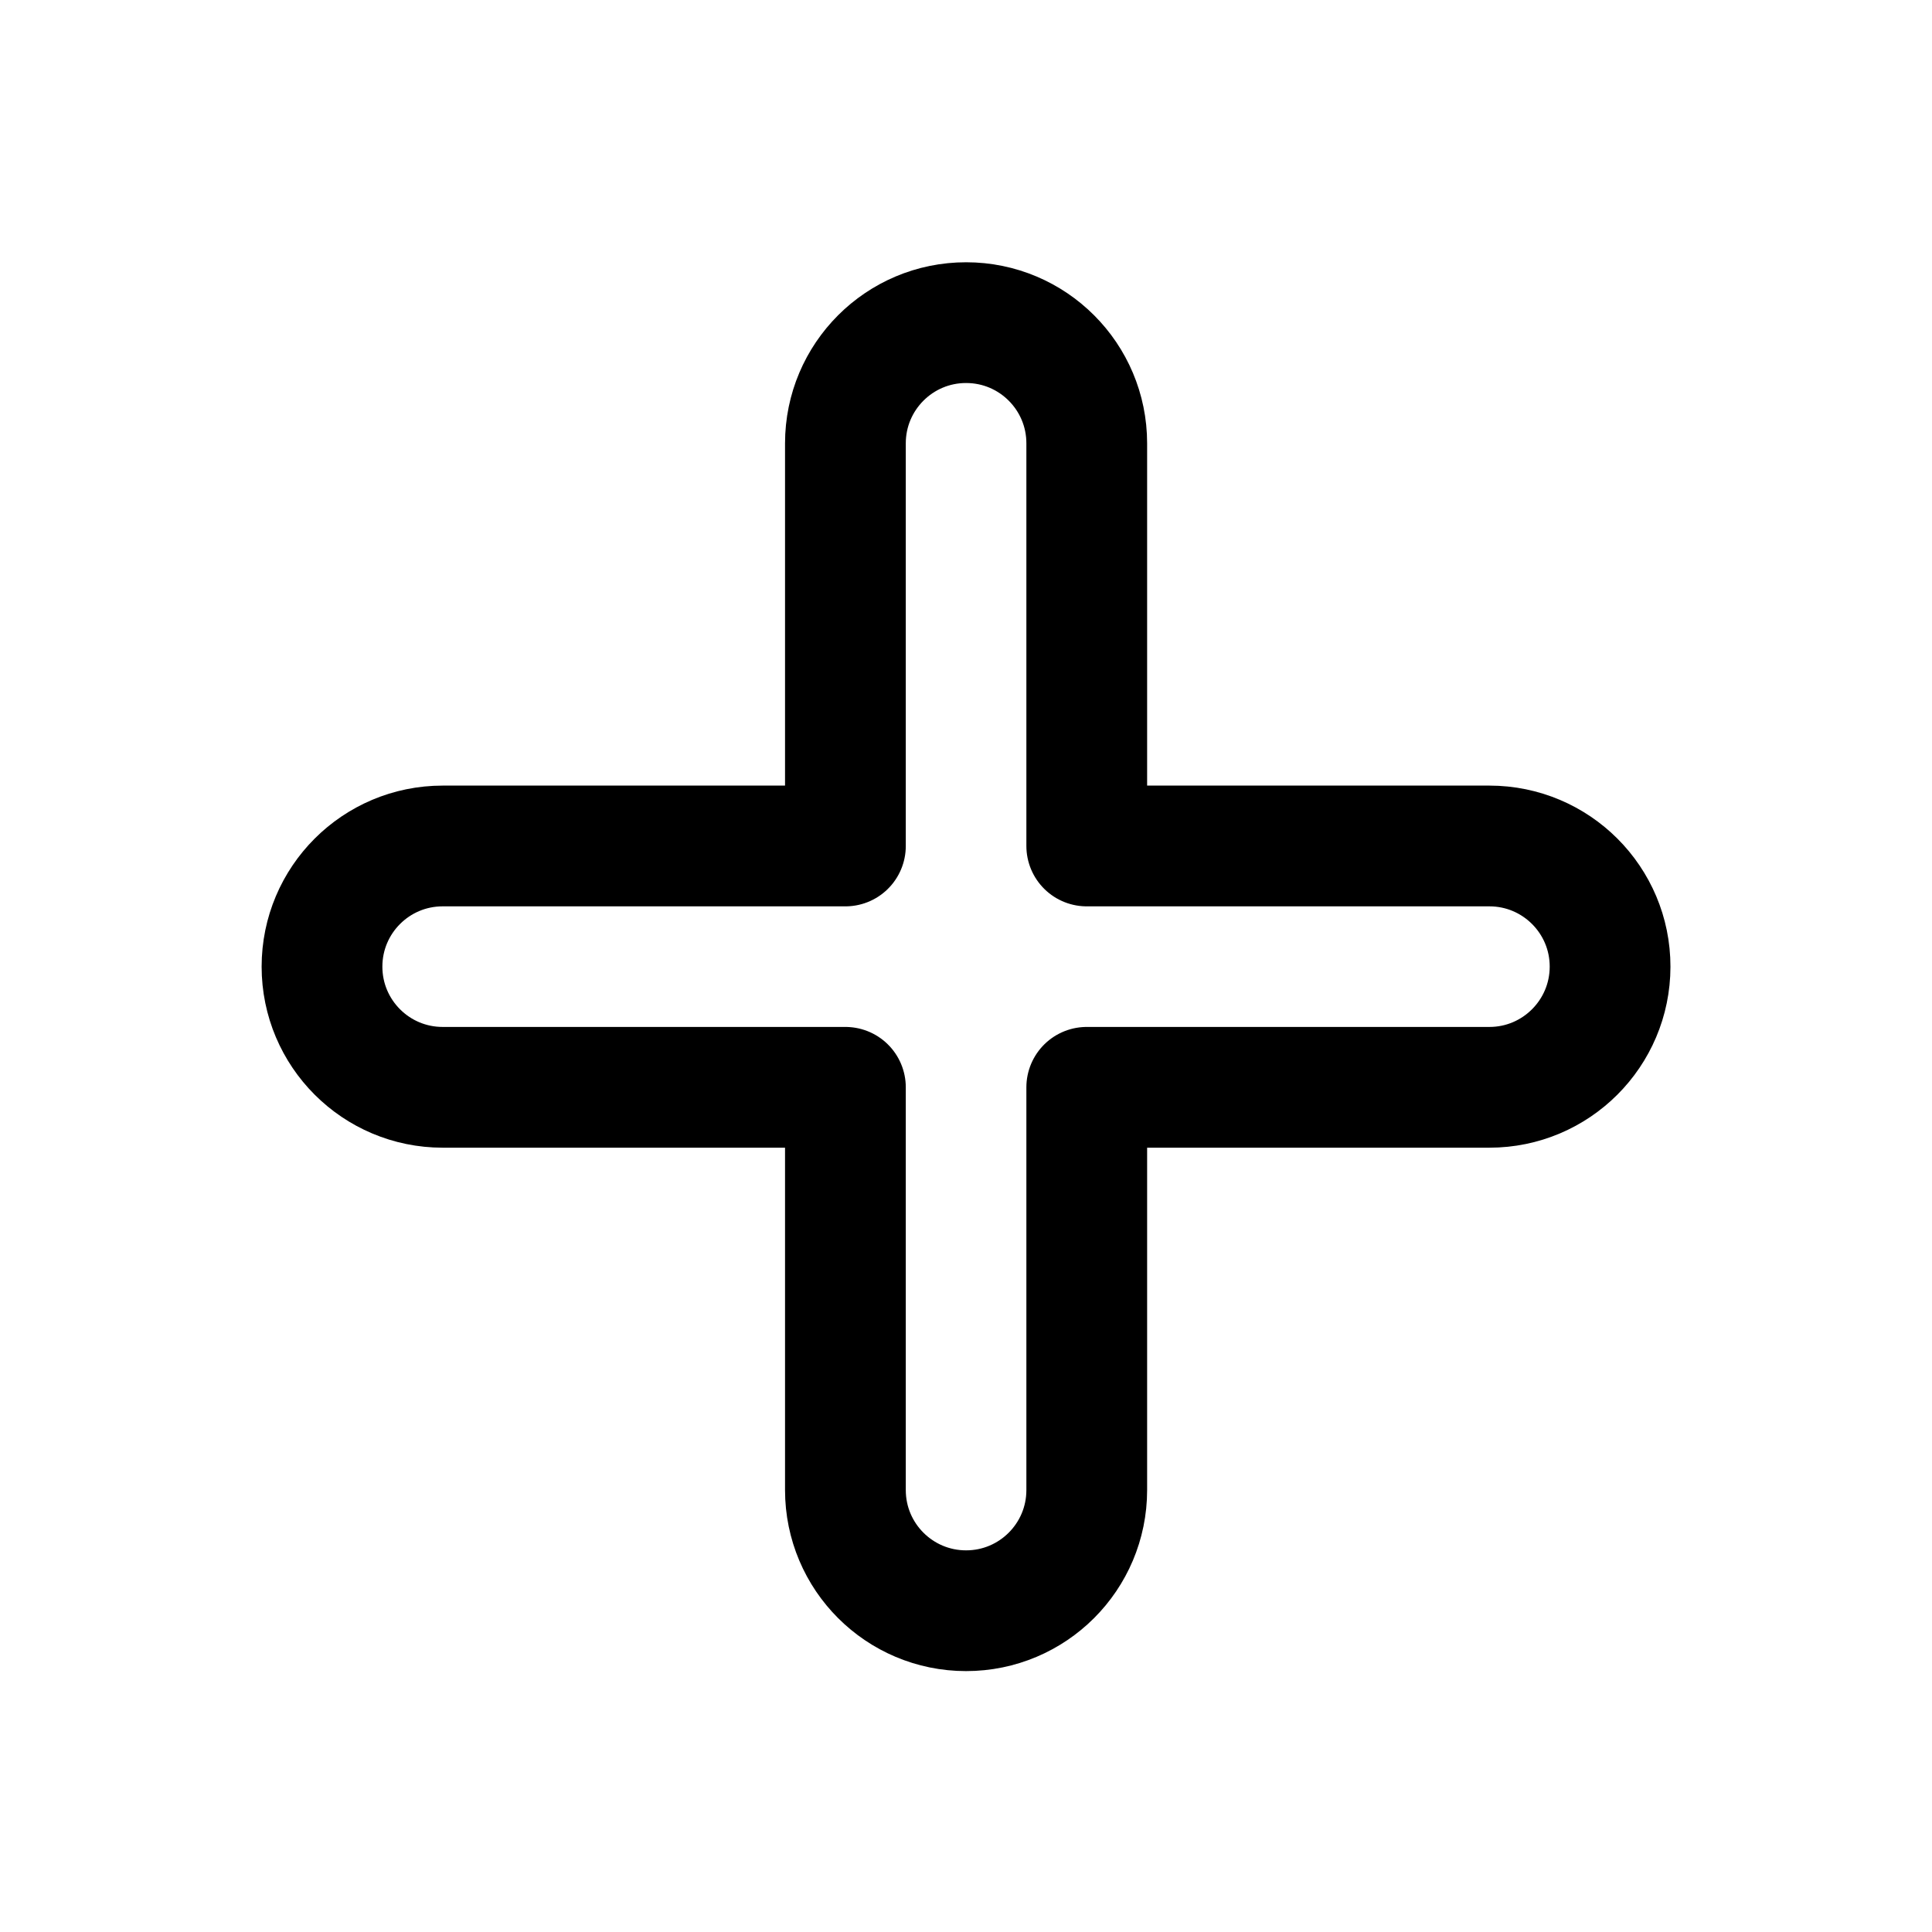 <svg viewBox="0 0 24 24" fill="none" xmlns="http://www.w3.org/2000/svg"><path d="M12.001 20.009C12.829 20.009 13.5 19.338 13.5 18.51V13.507H18.502C19.329 13.507 20 12.836 20.001 12.009C20.002 11.181 19.33 10.509 18.502 10.509H13.5V5.507C13.5 4.679 12.829 4.008 12.002 4.008C11.174 4.007 10.502 4.679 10.502 5.507V10.509H5.499C4.671 10.509 4 11.18 4 12.008C4 12.836 4.671 13.507 5.499 13.507H10.502V18.51C10.502 19.338 11.173 20.009 12.001 20.009Z" stroke="currentColor" stroke-width="1.5" stroke-linecap="round" stroke-linejoin="round"/></svg>